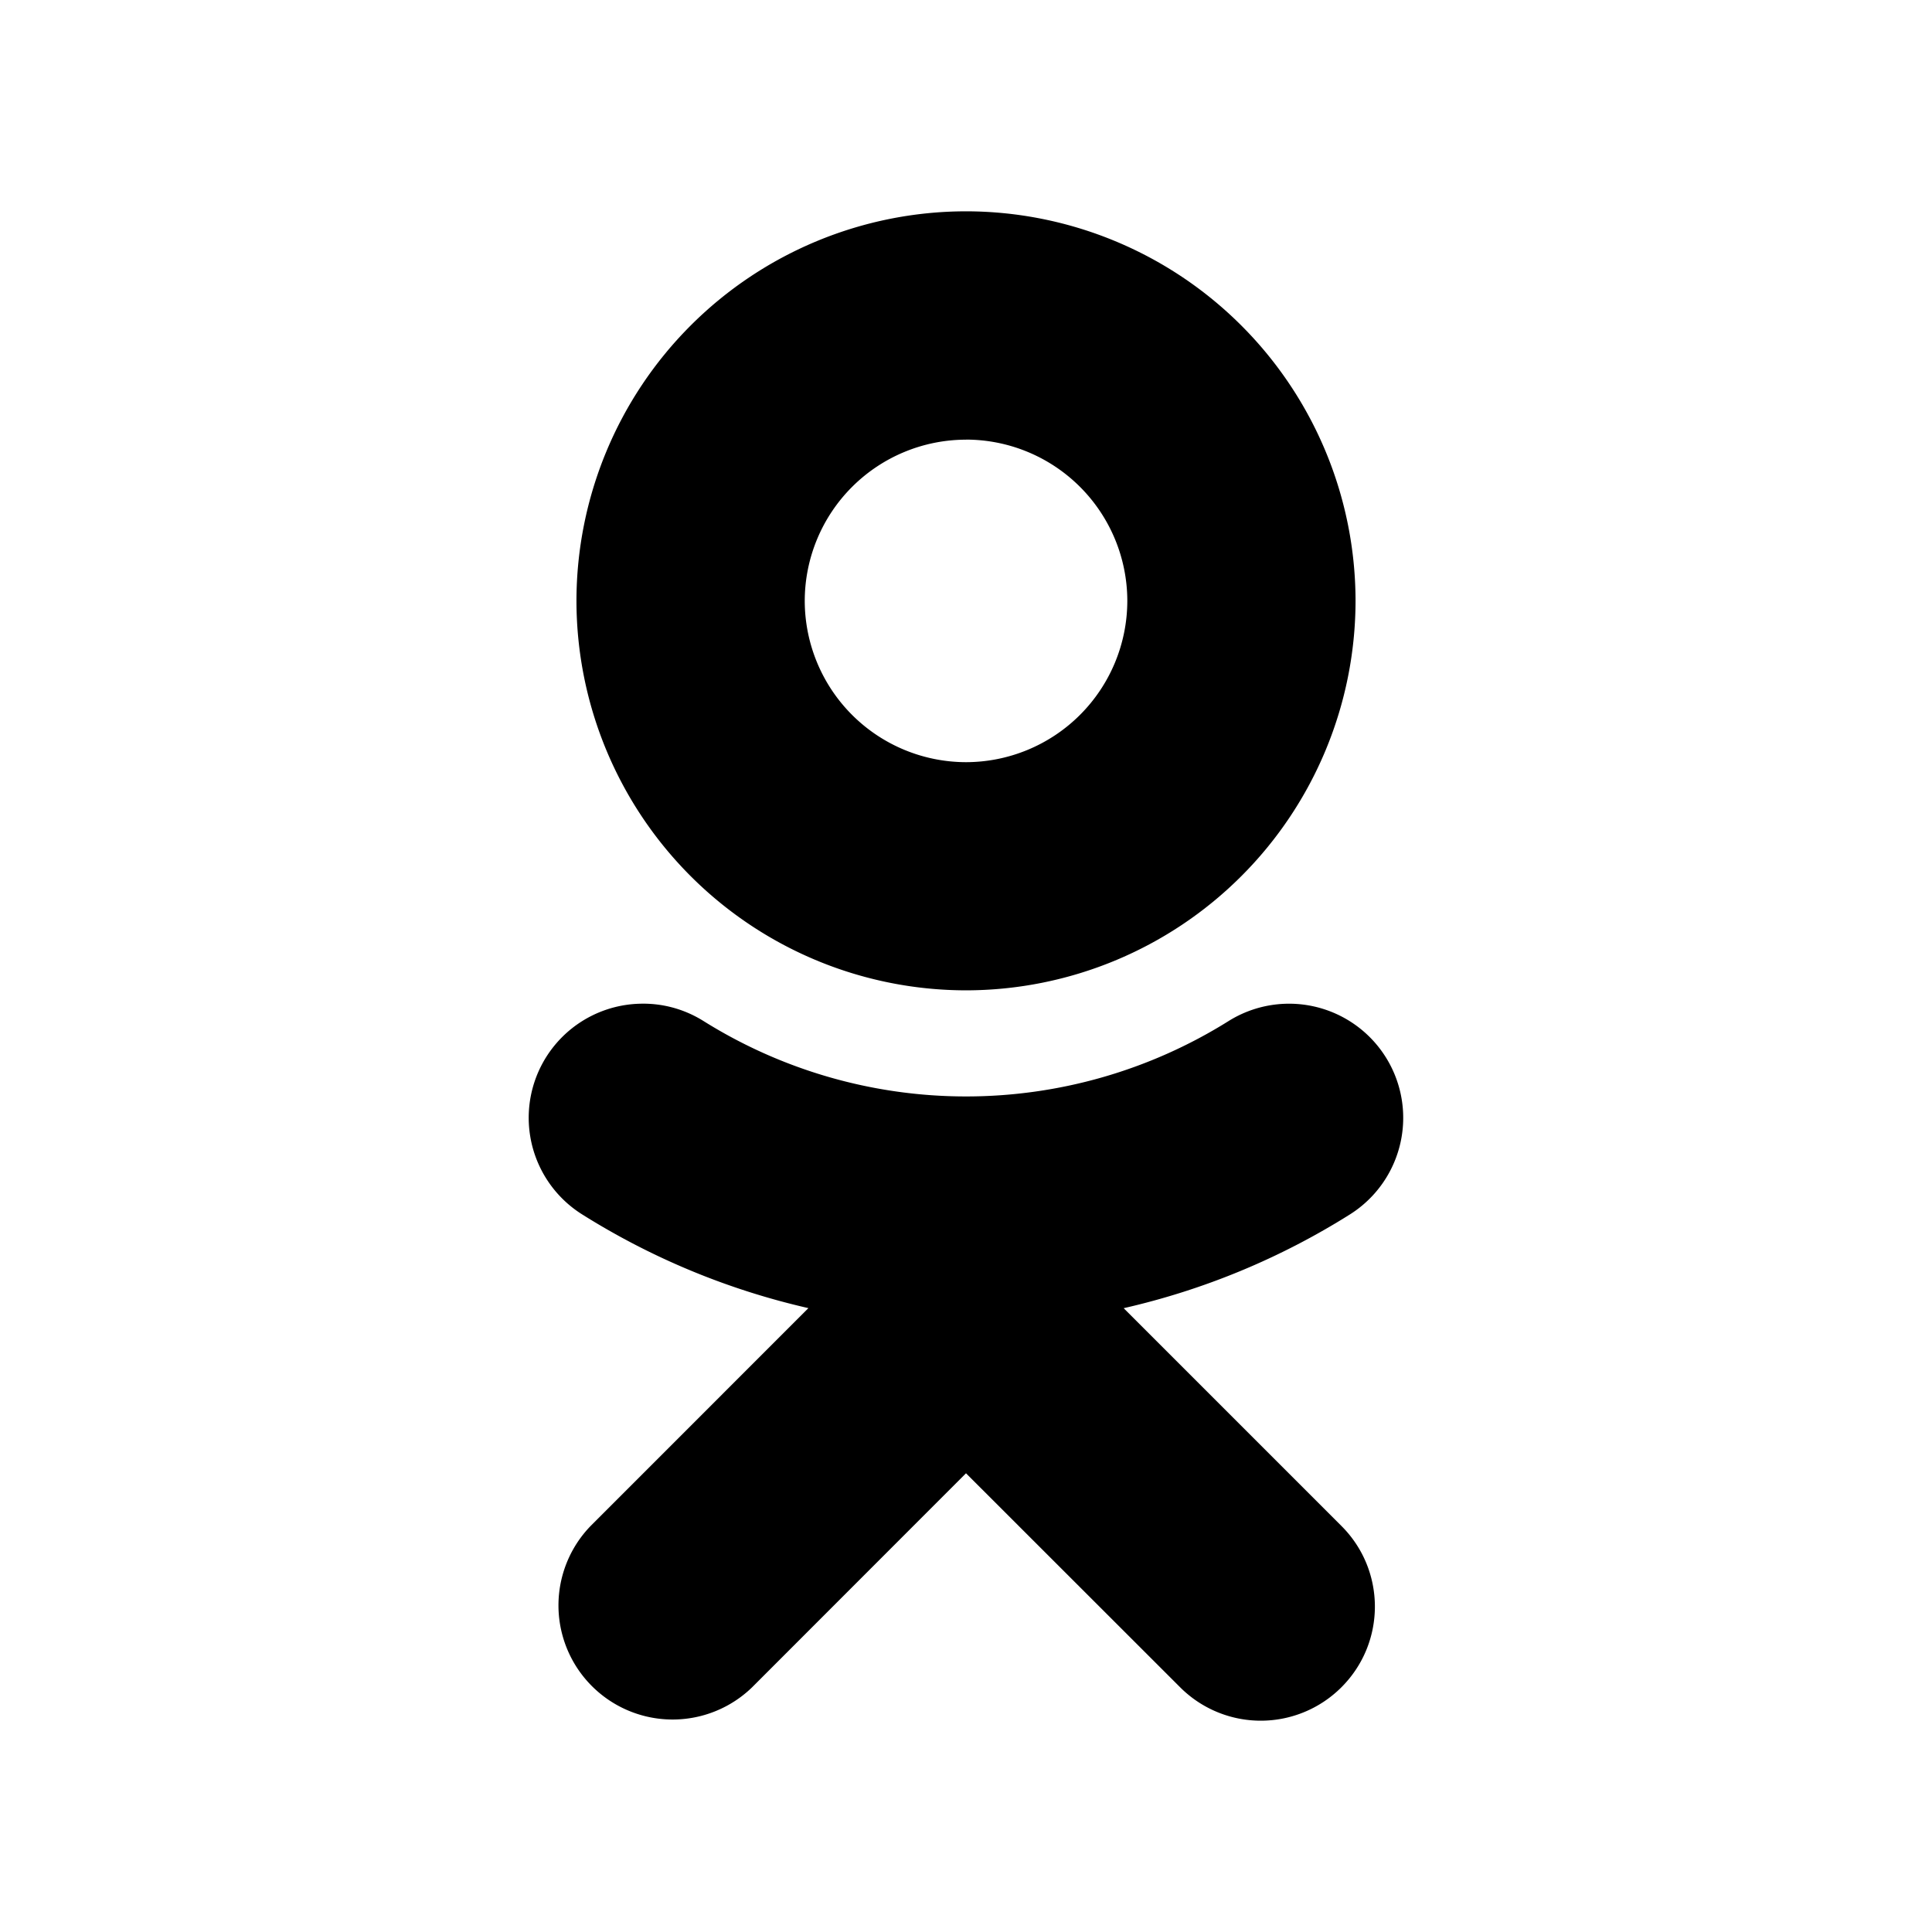 <svg xmlns="http://www.w3.org/2000/svg" width="100%" height="100%" viewBox="-3.36 -3.36 30.72 30.72"><path d="M12 0a6.2 6.2 0 00-6.194 6.195 6.2 6.2 0 006.195 6.192 6.2 6.2 0 006.193-6.192A6.2 6.2 0 0012.001 0zm0 3.63a2.567 2.567 0 012.565 2.565 2.568 2.568 0 01-2.564 2.564 2.568 2.568 0 01-2.565-2.564 2.567 2.567 0 012.565-2.564zM6.807 12.6a1.814 1.814 0 00-.91 3.35 11.611 11.611 0 003.597 1.49l-3.462 3.463a1.815 1.815 0 002.567 2.566L12 20.066l3.405 3.403a1.813 1.813 0 002.564 0c.71-.709.71-1.858 0-2.566l-3.462-3.462a11.593 11.593 0 003.596-1.49 1.814 1.814 0 10-1.932-3.073 7.867 7.867 0 01-8.34 0c-.318-.2-.674-.29-1.024-.278z"/></svg>